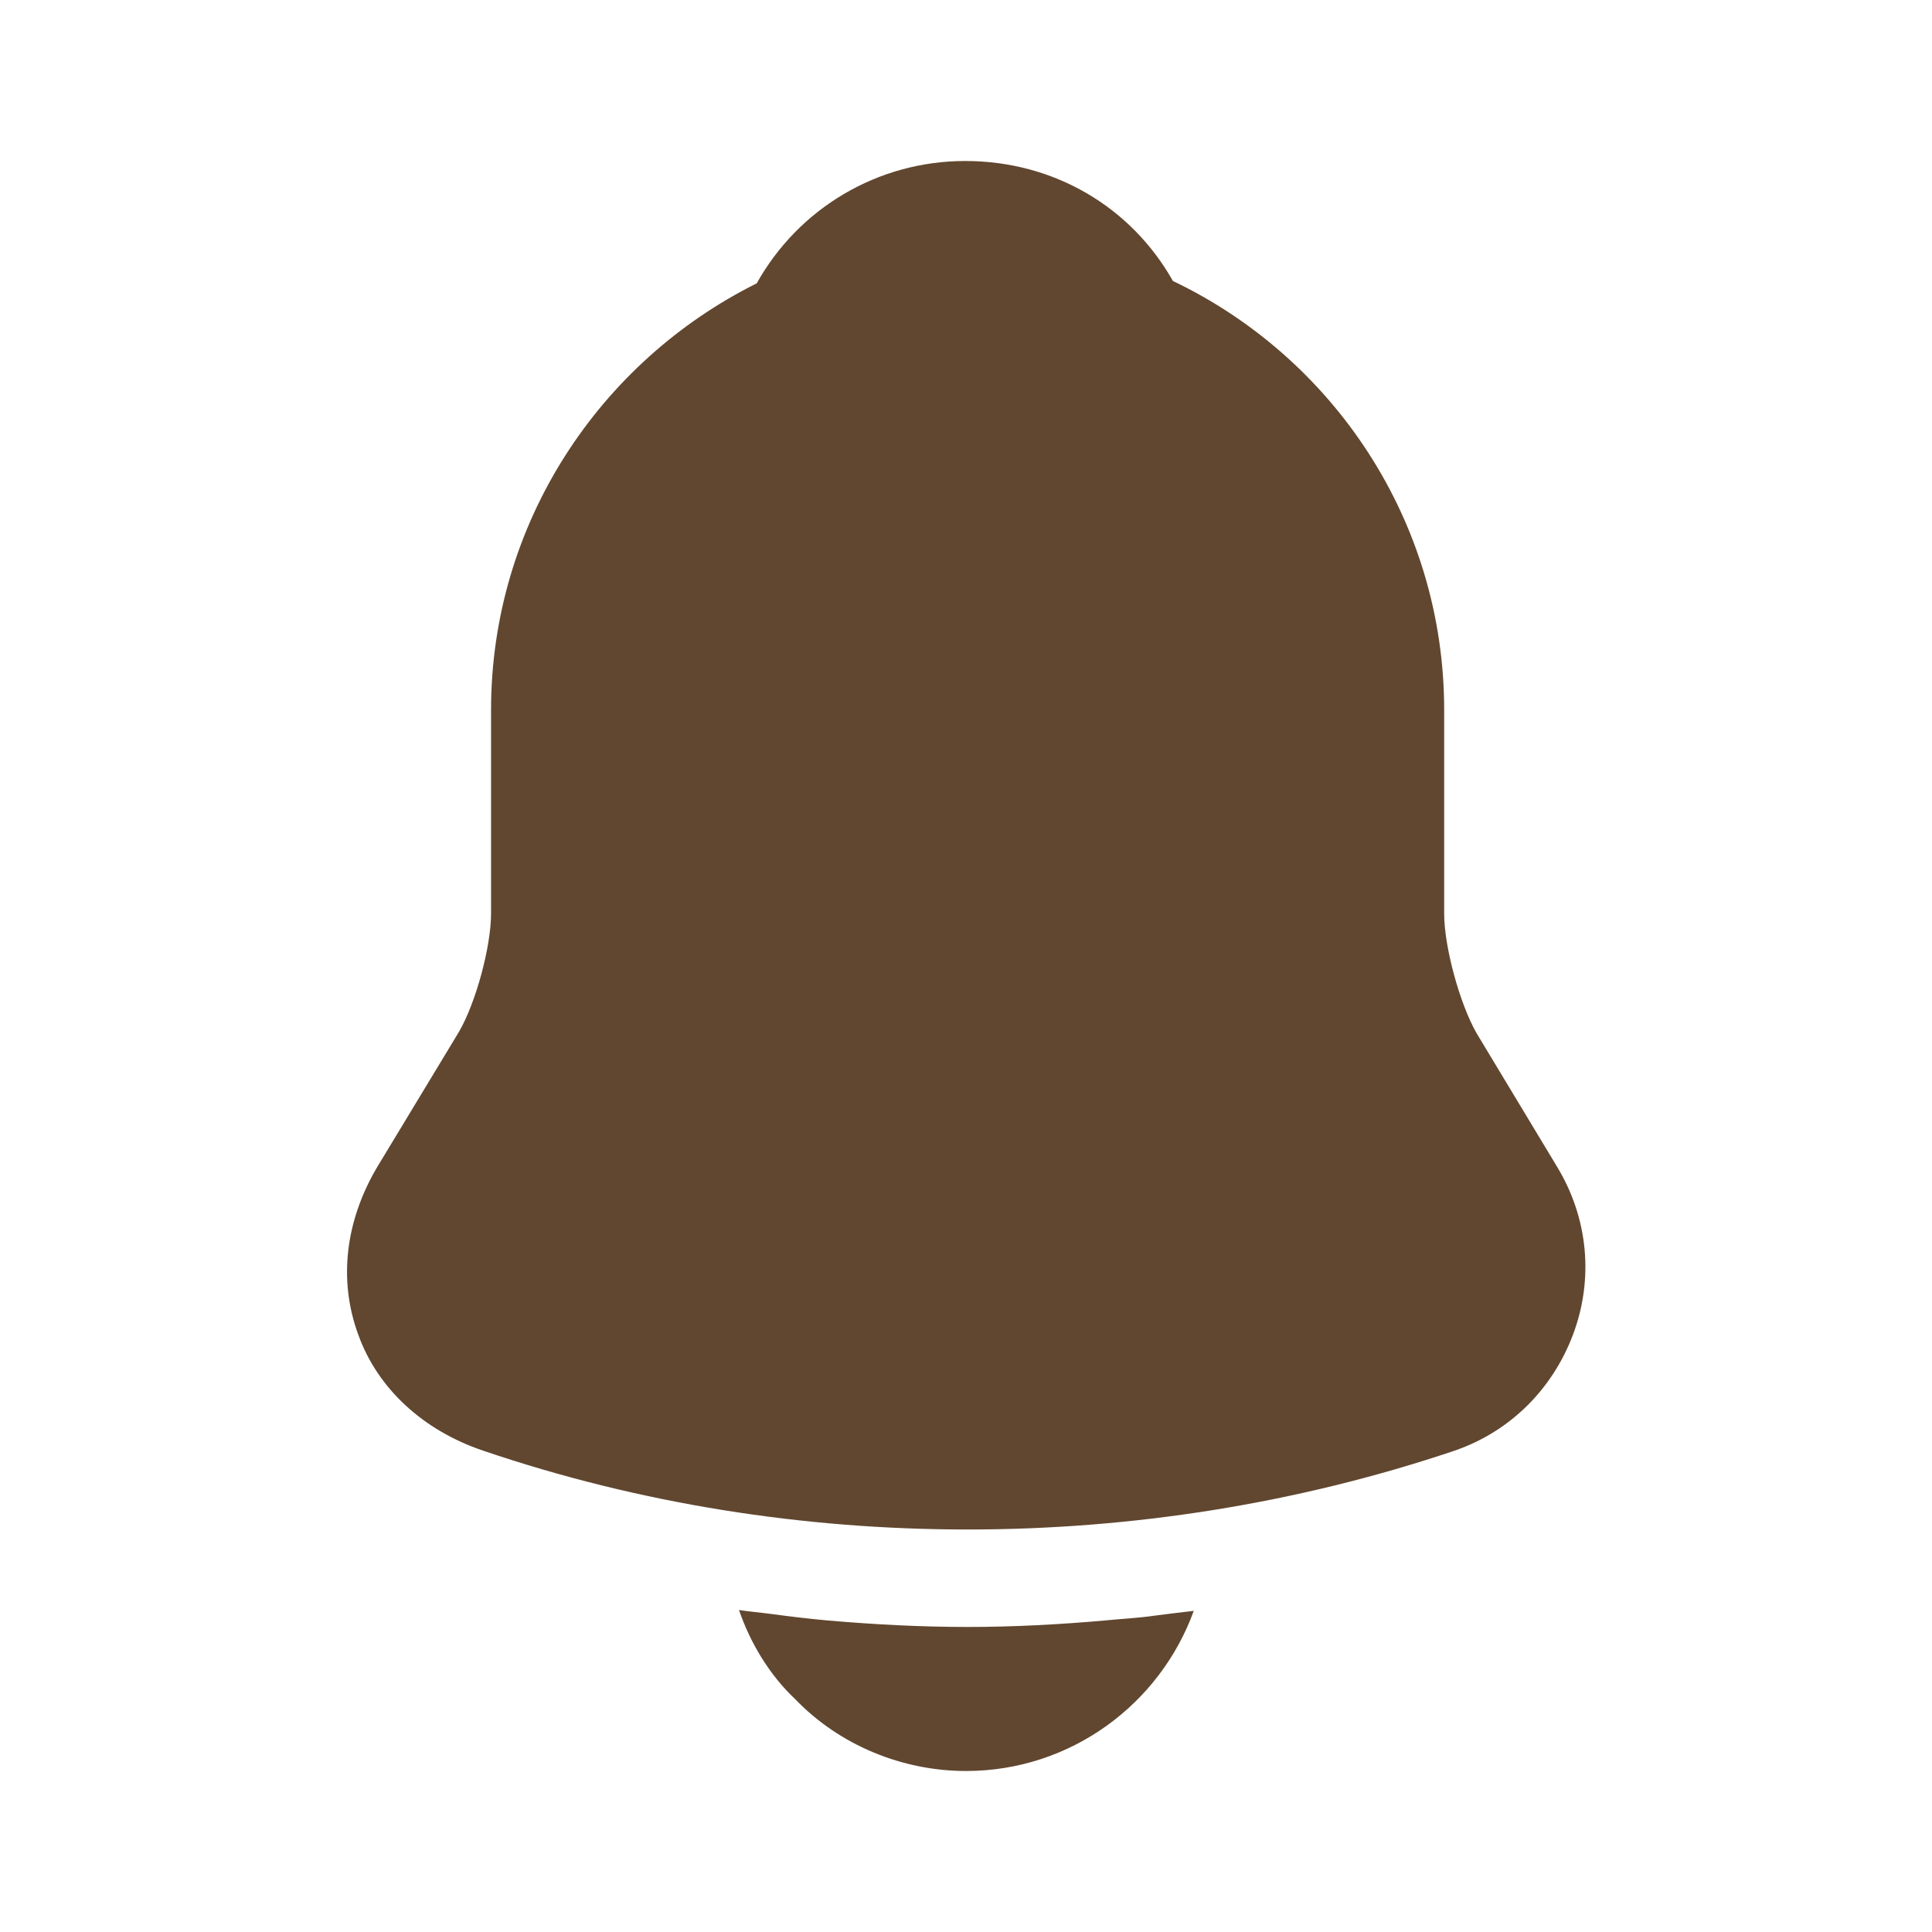 <svg width="18" height="18" viewBox="0 0 18 18" fill="none" xmlns="http://www.w3.org/2000/svg">
<path d="M14.505 10.867L13.755 9.623C13.598 9.345 13.455 8.82 13.455 8.512V6.615C13.455 4.853 12.42 3.33 10.928 2.618C10.538 1.927 9.818 1.5 8.993 1.5C8.175 1.5 7.44 1.942 7.05 2.64C5.588 3.368 4.575 4.875 4.575 6.615V8.512C4.575 8.82 4.433 9.345 4.275 9.615L3.518 10.867C3.218 11.37 3.15 11.925 3.338 12.435C3.518 12.938 3.945 13.328 4.5 13.515C5.955 14.01 7.485 14.25 9.015 14.25C10.545 14.25 12.075 14.01 13.53 13.523C14.055 13.35 14.46 12.953 14.655 12.435C14.85 11.918 14.798 11.348 14.505 10.867Z" fill="#614730"/>
<path d="M11.122 15.008C10.807 15.877 9.975 16.5 9 16.5C8.407 16.5 7.822 16.26 7.41 15.832C7.17 15.607 6.99 15.307 6.885 15C6.982 15.015 7.08 15.023 7.185 15.037C7.357 15.06 7.537 15.082 7.717 15.098C8.145 15.135 8.58 15.158 9.015 15.158C9.442 15.158 9.87 15.135 10.29 15.098C10.447 15.082 10.605 15.075 10.755 15.053C10.875 15.037 10.995 15.023 11.122 15.008Z" fill="#614730"/>
</svg>
